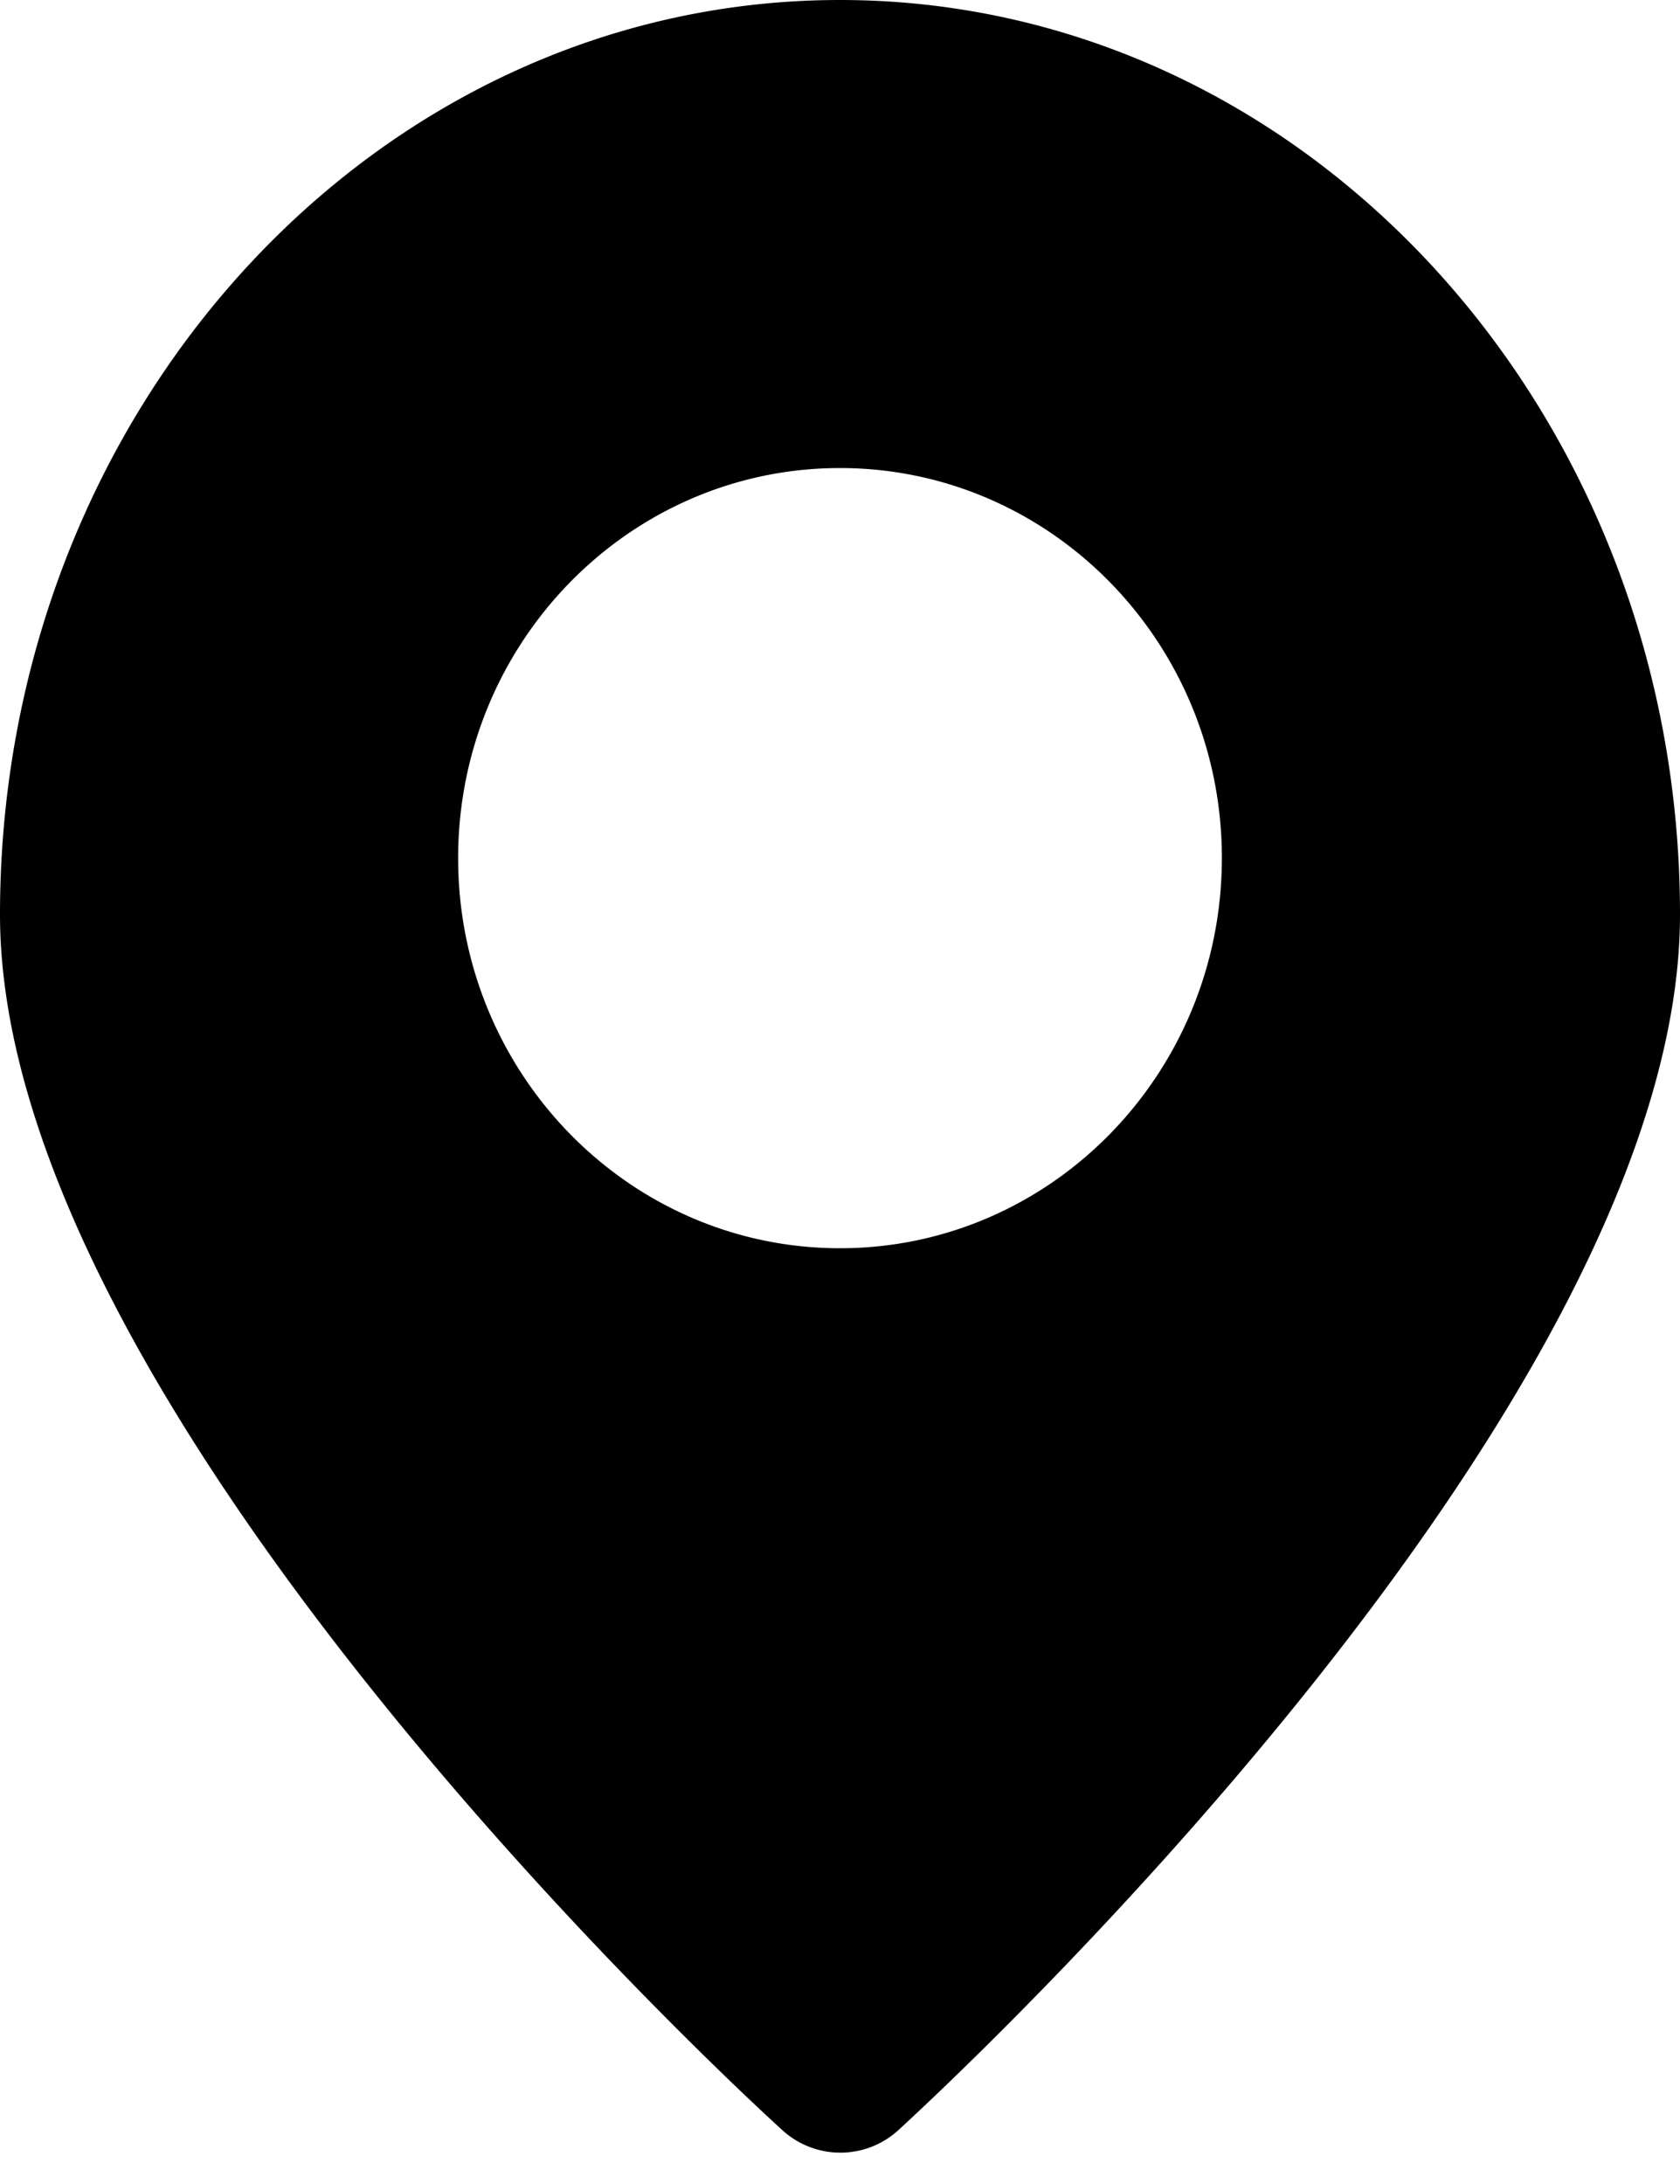 <svg xmlns="http://www.w3.org/2000/svg" width="10" height="13" viewBox="0 0 10 13"><path fill-rule="evenodd" clip-rule="evenodd" d="M10 5.444c0 2.871-4.175 6.797-4.651 7.234a.512.512 0 01-.696-.002C4.175 12.241 0 8.315 0 5.444 0 2.437 2.239 0 5 0s5 2.437 5 5.444zm-2.727-.337C7.273 6.39 6.255 7.43 5 7.43c-1.255 0-2.273-1.04-2.273-2.322S3.745 2.786 5 2.786c1.255 0 2.273 1.04 2.273 2.321z"/></svg>